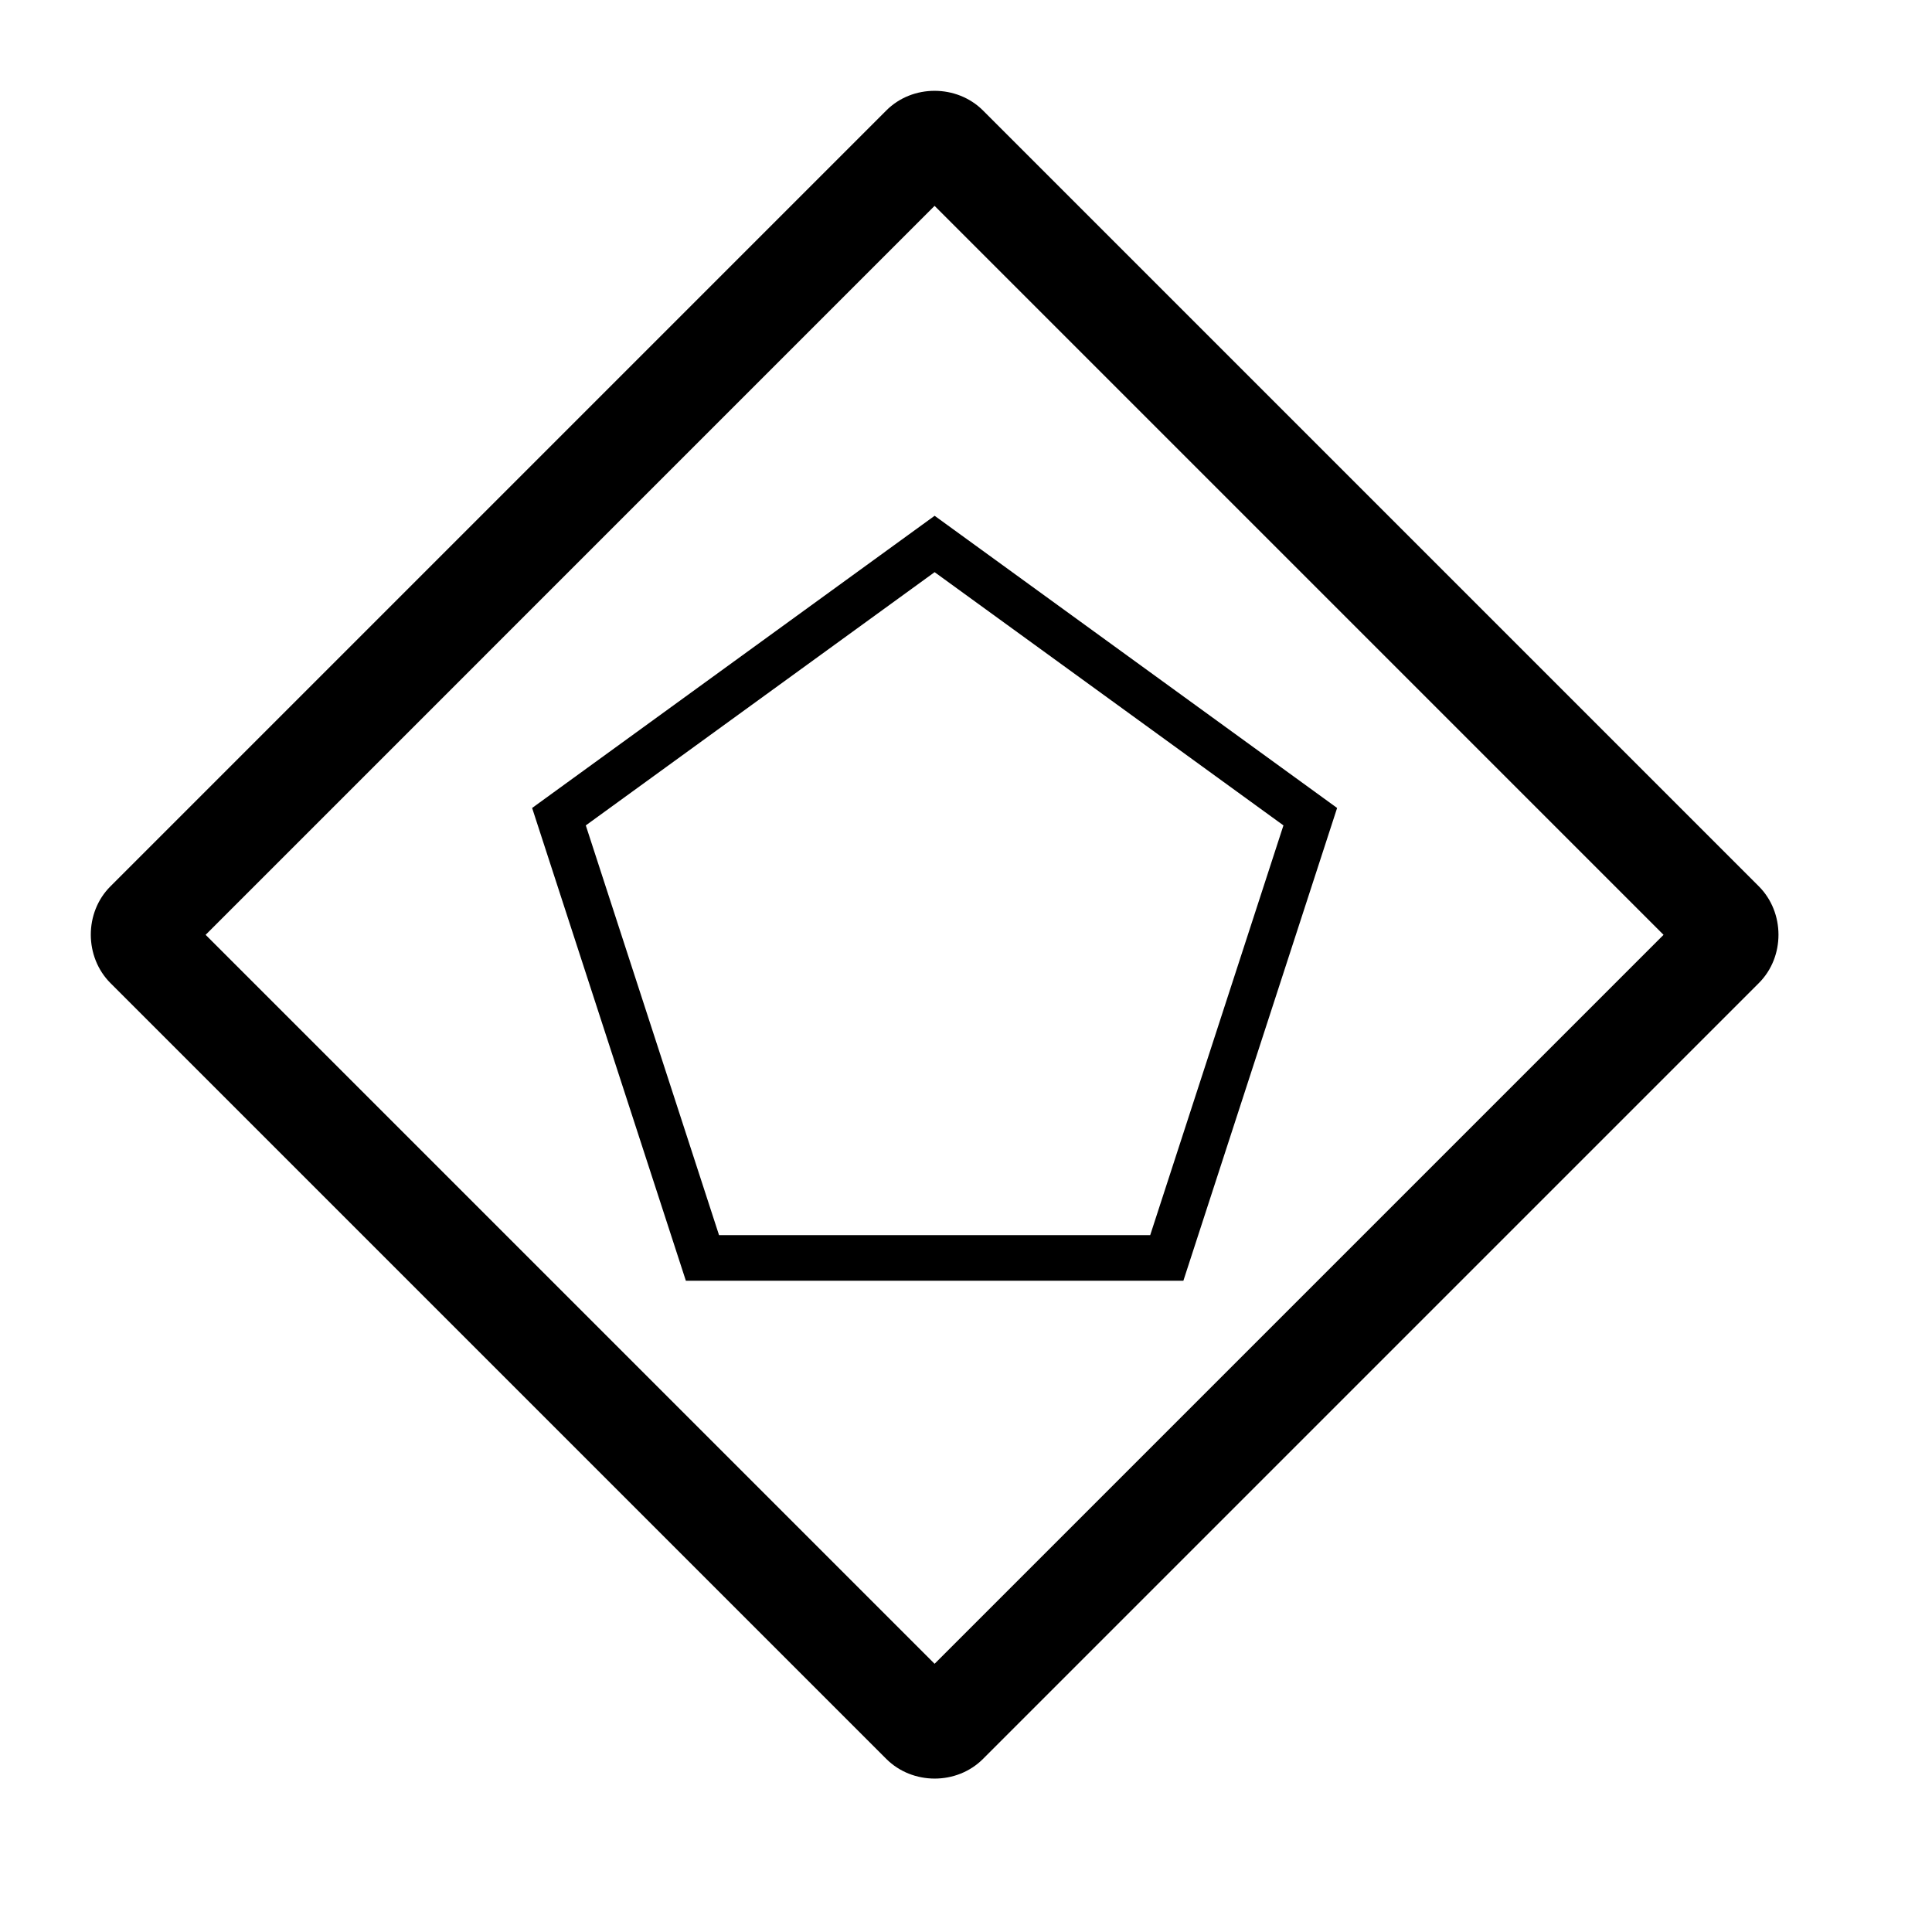 <?xml version="1.0" encoding="UTF-8" standalone="no"?>
<svg
   xmlns:dc="http://purl.org/dc/elements/1.1/"
   xmlns:cc="http://creativecommons.org/ns#"
   xmlns:rdf="http://www.w3.org/1999/02/22-rdf-syntax-ns#"
   xmlns:svg="http://www.w3.org/2000/svg"
   xmlns="http://www.w3.org/2000/svg"
   version="1.1"
   id="svg3891"
   viewBox="0 0 2048 2048">
  <defs
     id="defs3893" />
  <g
     transform="translate(0,995.638)"
     id="layer1">
    <g
       id="layer1-6"
       transform="matrix(96.753,0,0,96.753,55.328,-100816.34)">
      <path
         id="rect3092"
         transform="matrix(0.01,0,0,0.01,-0.572,1031.708)"
         d="M 1024.022 99.355 C 1004.698 99.339 985.376 106.505 971.041 120.906 L 120.938 971.018 C 92.268 999.685 92.401 1048.313 121.07 1076.98 L 971.041 1926.945 C 999.71 1955.623 1048.335 1955.749 1077.004 1926.945 L 1927.109 1076.846 C 1955.778 1048.178 1955.646 999.549 1926.975 970.881 L 1077.002 120.906 C 1062.667 106.572 1043.345 99.372 1024.022 99.355 z M 1023.957 225.4 L 1822.617 1024.066 L 1023.957 1822.723 L 225.297 1024.066 L 1023.957 225.4 z M 1024.002 564.955 L 1009.299 575.627 L 583.02 885.08 L 751.459 1403.047 L 1296.541 1403.047 L 1464.98 885.08 L 1024.002 564.955 z M 1023.998 626.73 L 1406.176 904.17 L 1260.199 1353.074 L 787.801 1353.074 L 641.824 904.17 L 1023.998 626.73 z "
         style="color:#000000;font-style:normal;font-variant:normal;font-weight:normal;font-stretch:normal;font-size:medium;line-height:normal;font-family:sans-serif;text-indent:0;text-align:start;text-decoration:none;text-decoration-line:none;text-decoration-style:solid;text-decoration-color:#000000;letter-spacing:normal;word-spacing:normal;text-transform:none;direction:ltr;block-progression:tb;writing-mode:lr-tb;baseline-shift:baseline;text-anchor:start;white-space:normal;clip-rule:nonzero;display:inline;overflow:visible;visibility:visible;opacity:1;isolation:auto;mix-blend-mode:normal;color-interpolation:sRGB;color-interpolation-filters:linearRGB;solid-color:#000000;solid-opacity:1;fill:#000000;fill-opacity:1;fill-rule:nonzero;stroke:none;stroke-width:1.15;stroke-linecap:butt;stroke-linejoin:miter;stroke-miterlimit:4;stroke-dasharray:none;stroke-dashoffset:0;stroke-opacity:1;color-rendering:auto;image-rendering:auto;shape-rendering:auto;text-rendering:auto;enable-background:accumulate" />
    </g>
  </g>
</svg>

